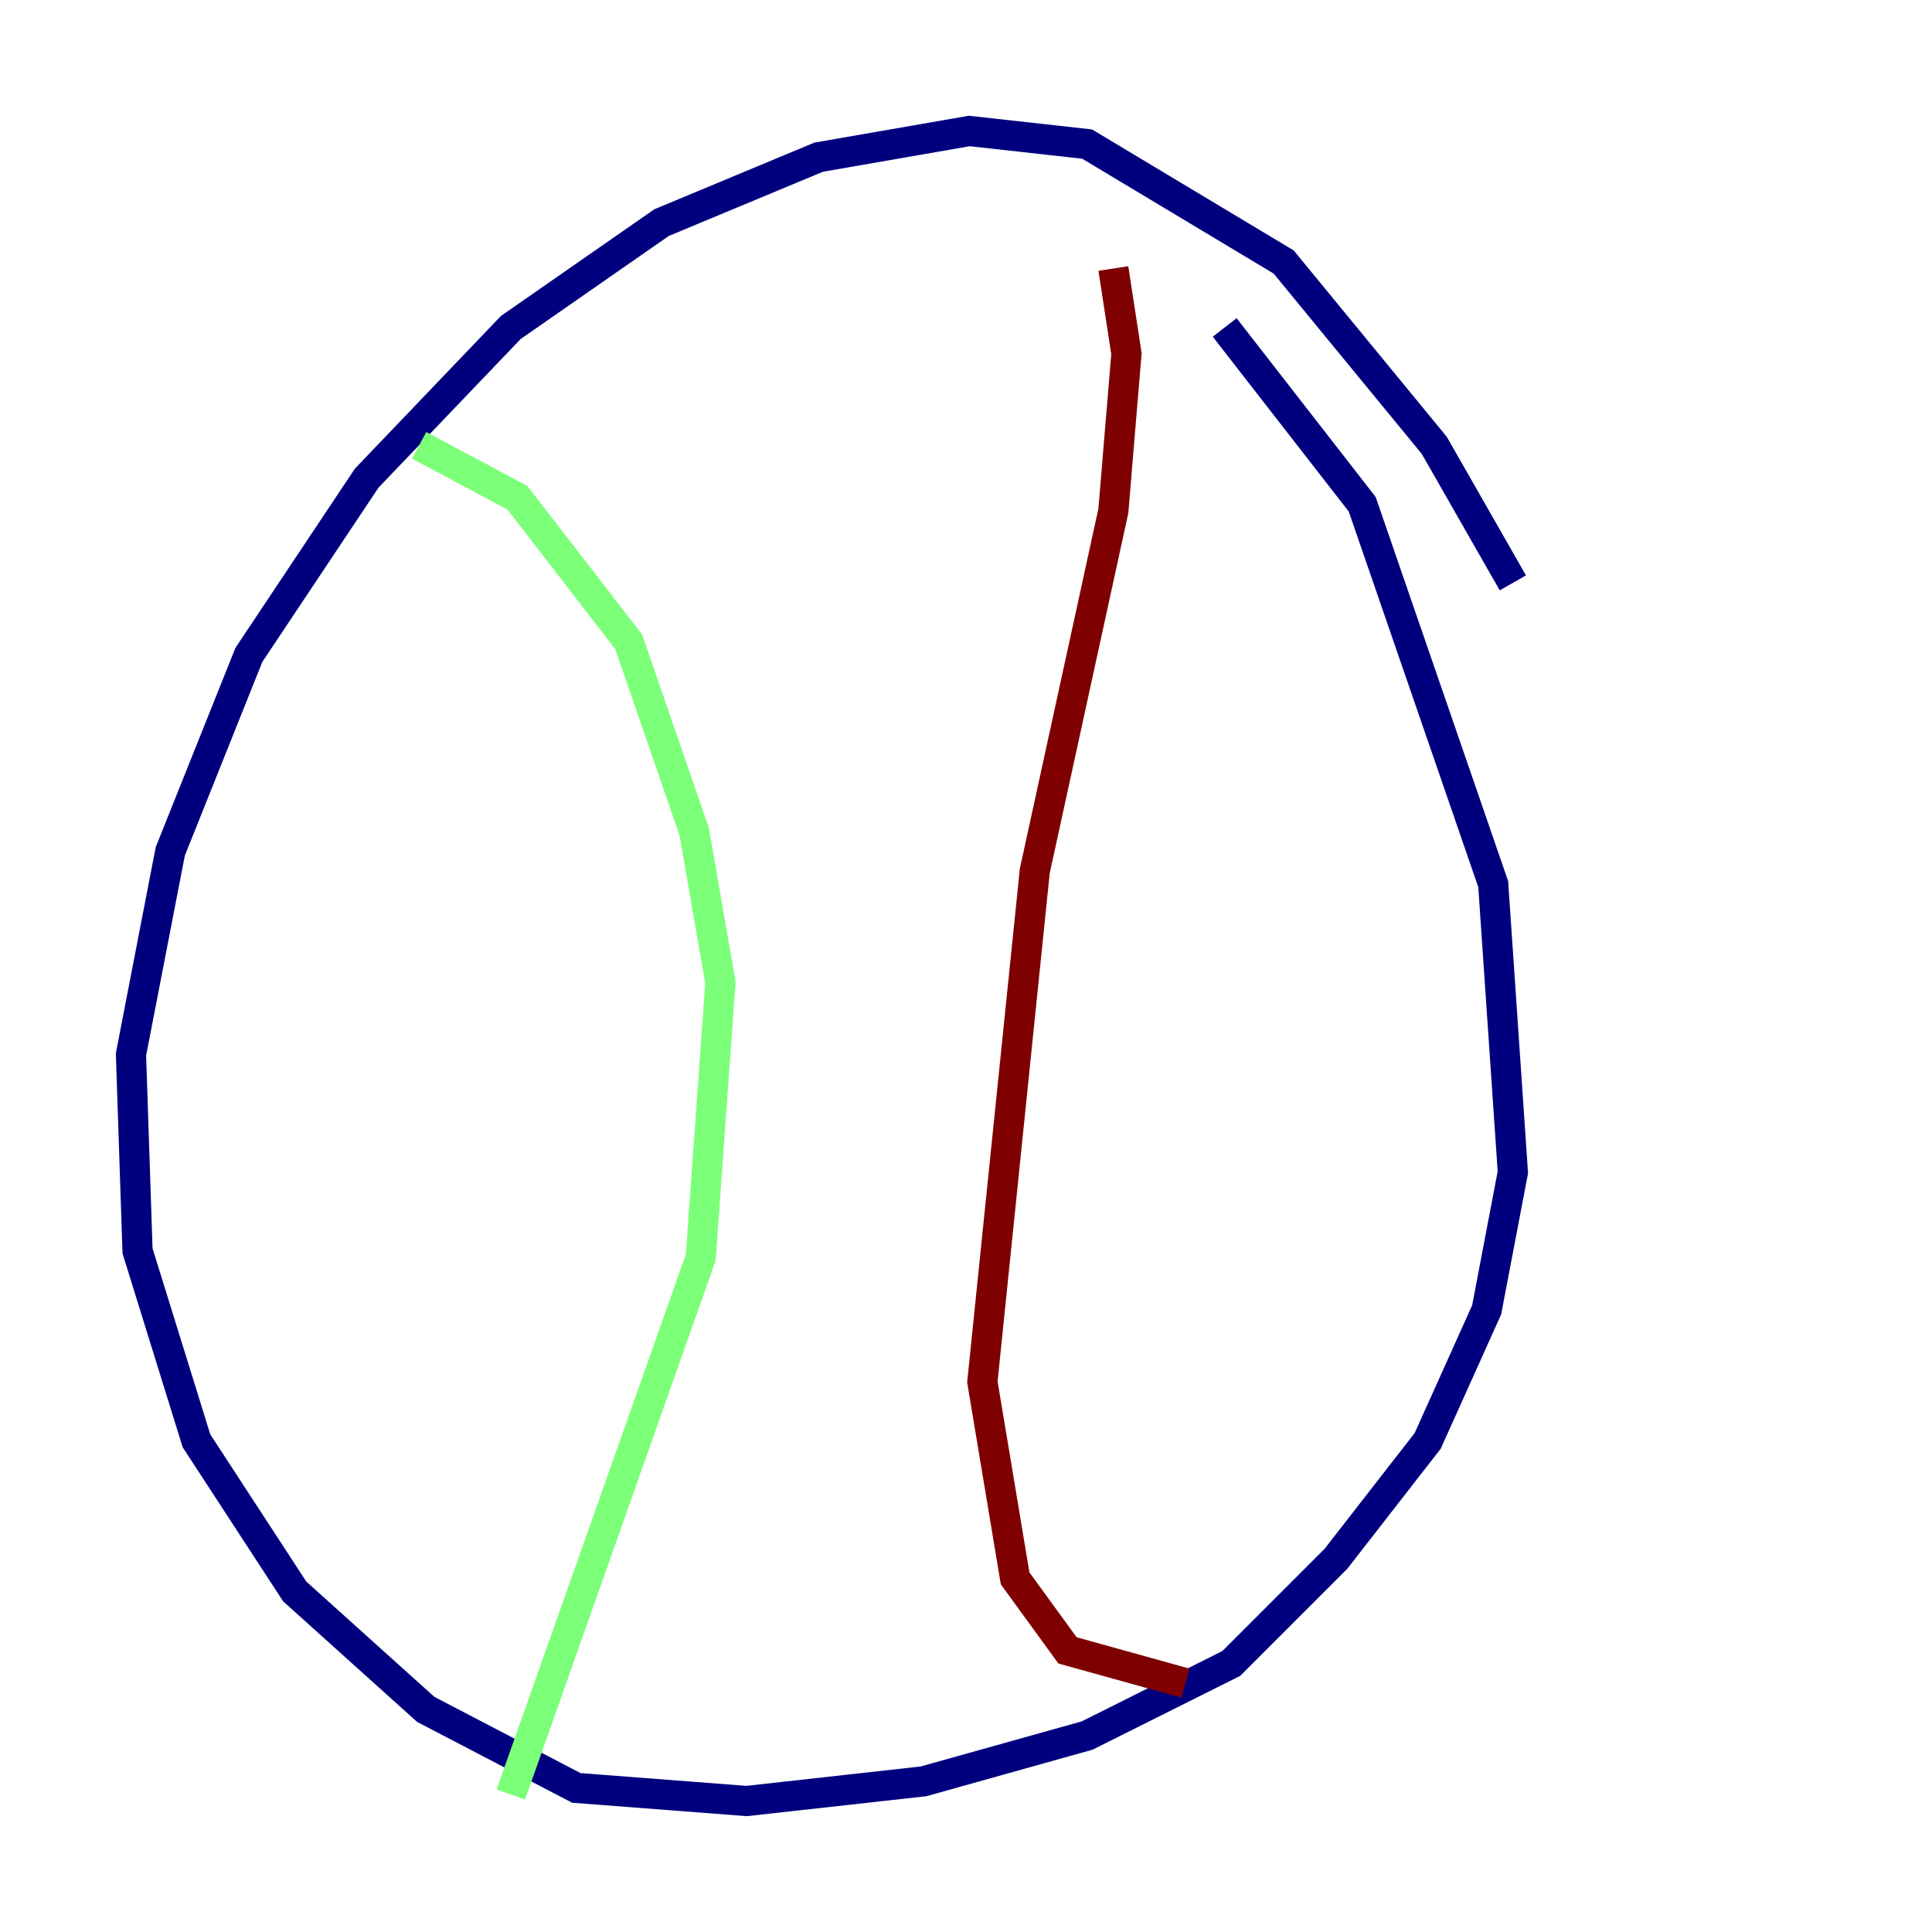 <?xml version="1.0" encoding="utf-8" ?>
<svg baseProfile="tiny" height="128" version="1.2" viewBox="0,0,128,128" width="128" xmlns="http://www.w3.org/2000/svg" xmlns:ev="http://www.w3.org/2001/xml-events" xmlns:xlink="http://www.w3.org/1999/xlink"><defs /><polyline fill="none" points="100.231,38.617 95.024,29.505 85.044,17.356 72.027,9.546 64.217,8.678 54.237,10.414 43.824,14.752 33.844,21.695 24.298,31.675 16.488,43.39 11.281,56.407 8.678,69.858 9.112,82.875 13.017,95.458 19.525,105.437 28.203,113.248 38.183,118.454 49.464,119.322 61.18,118.02 72.027,114.983 81.573,110.21 88.515,103.268 94.59,95.458 98.495,86.78 100.231,77.668 98.929,58.576 90.251,33.41 81.139,21.695" stroke="#00007f" stroke-width="2" /><polyline fill="none" points="27.77,29.505 34.278,32.976 41.654,42.522 45.993,55.105 47.729,65.085 46.427,83.308 33.844,118.888" stroke="#7cff79" stroke-width="2" /><polyline fill="none" points="73.763,17.79 74.63,23.43 73.763,33.844 68.556,57.709 65.085,91.552 67.254,104.57 70.725,109.342 78.536,111.512" stroke="#7f0000" stroke-width="2" /></svg>